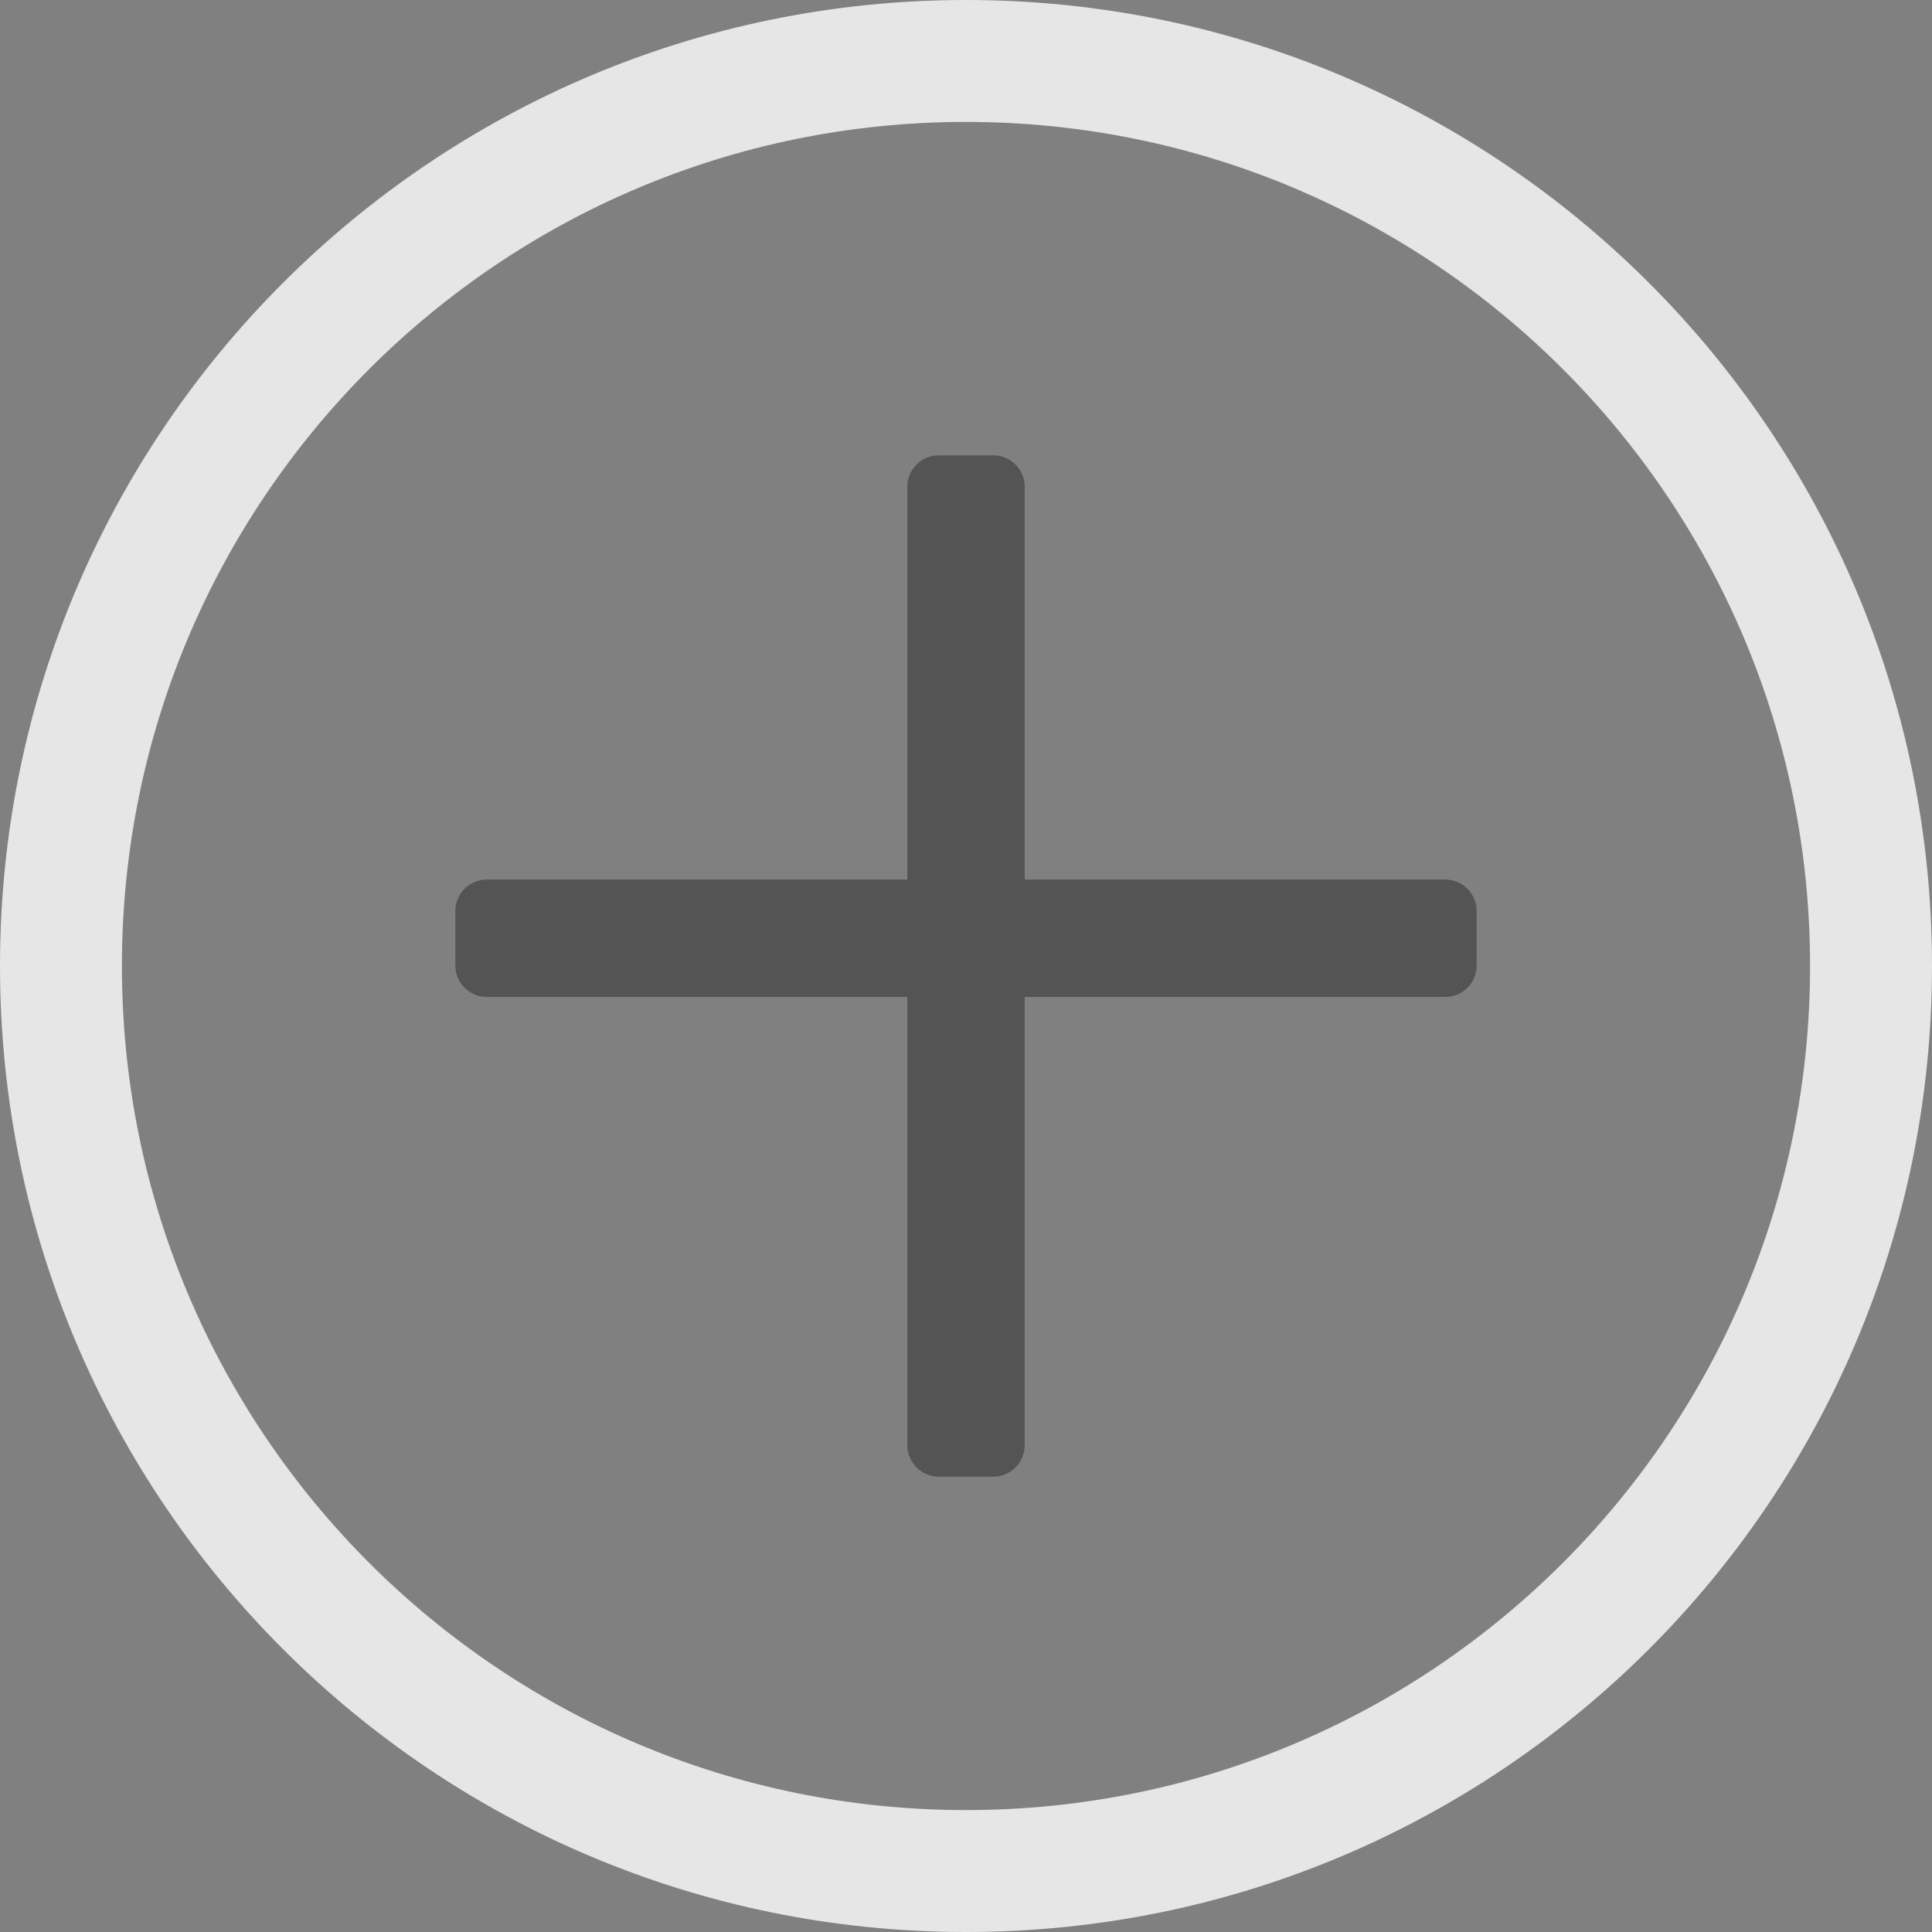 <svg xmlns="http://www.w3.org/2000/svg" viewBox="0 0 737.79 737.79"><rect x="0" y="0" width="737.79" height="737.79" fill="#808080" stroke="none"/><defs><style>.cls-1{fill:#fff;}.cls-1,.cls-2{opacity:0.8;}.cls-3{fill:#484848;}</style></defs><title>add2_1</title><g id="Layer_2" data-name="Layer 2"><g id="Capa_1" data-name="Capa 1"><path class="cls-1" d="M368.9,0C165.16,0,0,165.16,0,368.9S165.16,737.79,368.9,737.79,737.79,572.63,737.79,368.9,572.63,0,368.9,0Zm0,691.23c-178,0-322.34-144.31-322.34-322.33S190.87,46.56,368.9,46.56,691.23,190.87,691.23,368.9,546.92,691.23,368.9,691.23Z"/><g class="cls-2"><path class="cls-3" d="M551.9,380.7h-366a12,12,0,0,1-12-12V347.9a12,12,0,0,1,12-12h366a12,12,0,0,1,12,12v20.8A12,12,0,0,1,551.9,380.7Z"/><path class="cls-3" d="M346.5,551.9v-366a12,12,0,0,1,12-12h20.8a12,12,0,0,1,12,12v366a12,12,0,0,1-12,12H358.5A12,12,0,0,1,346.5,551.9Z"/></g></g></g></svg>